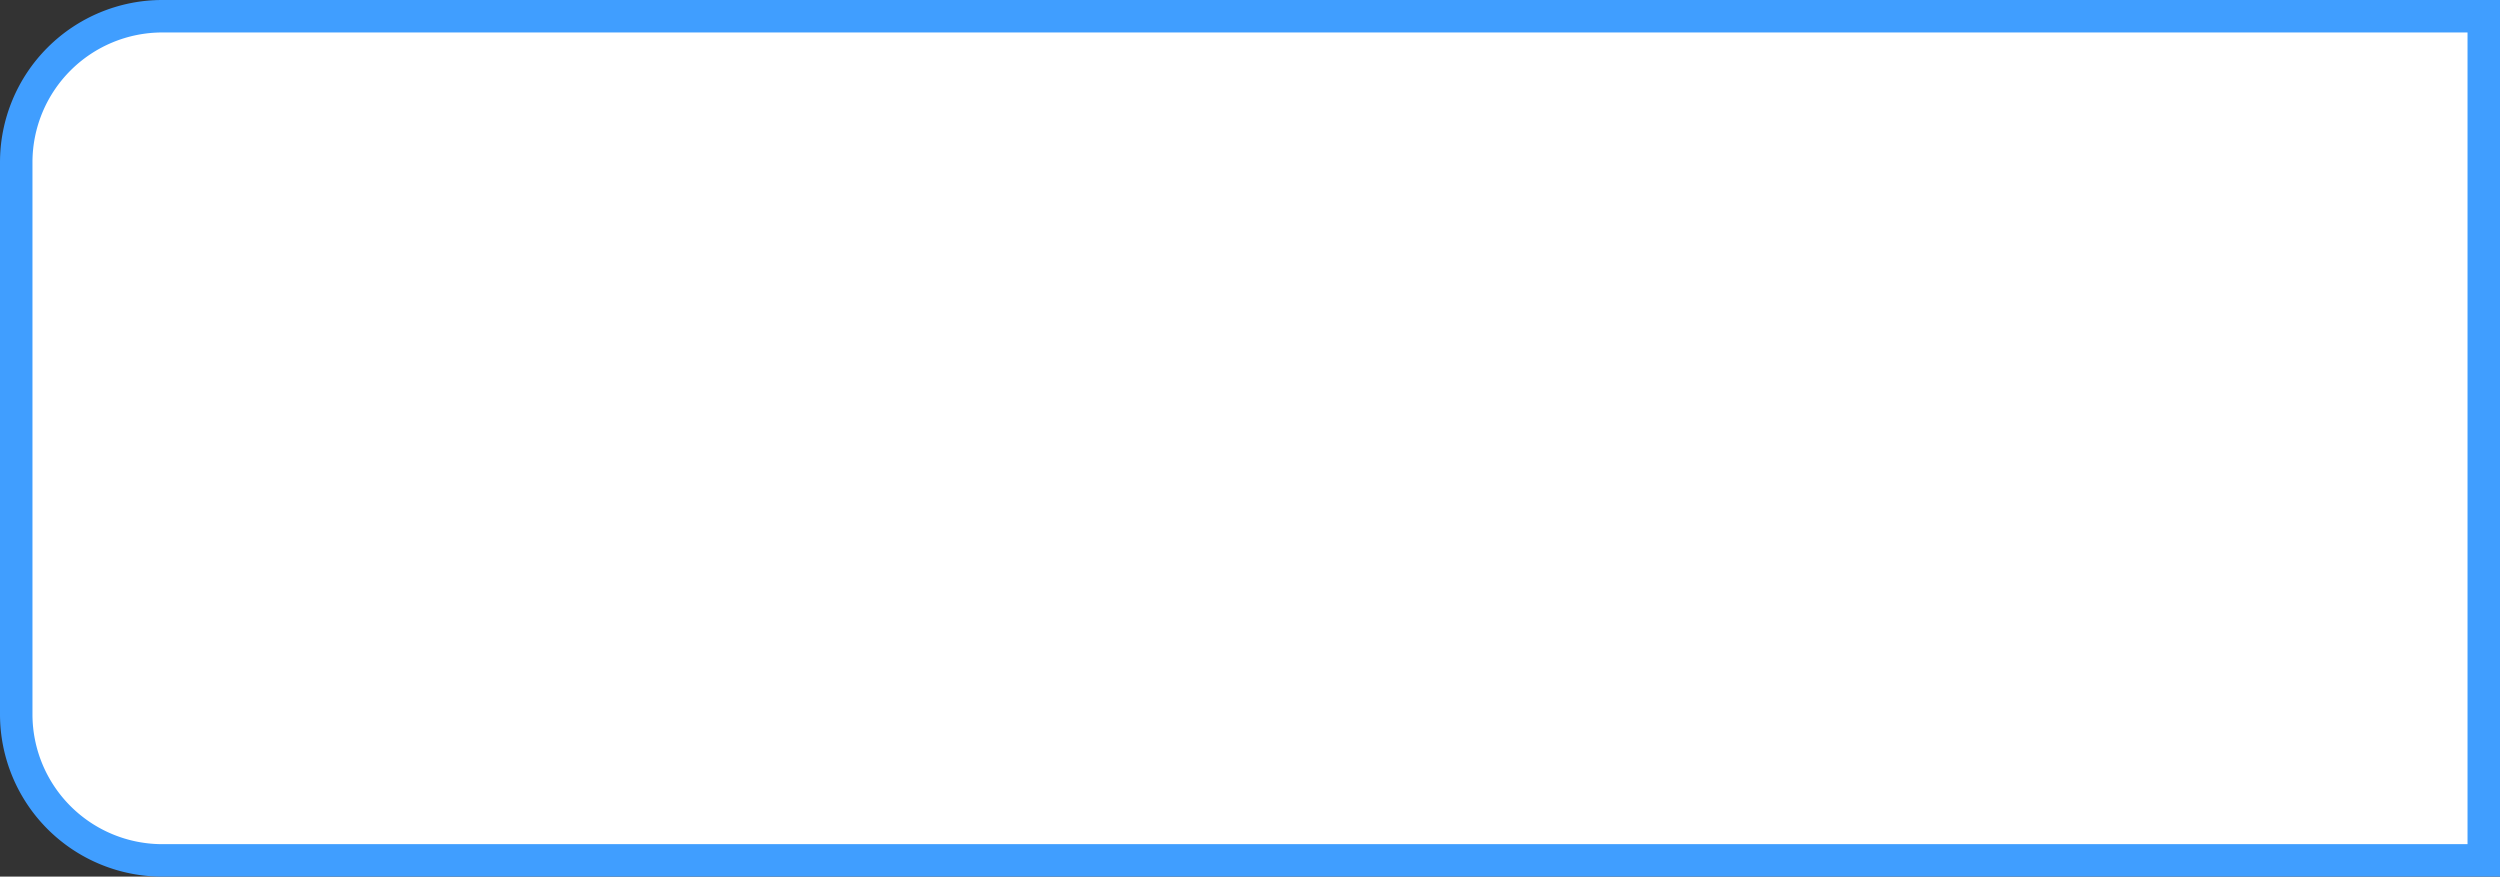 ﻿<?xml version="1.0" encoding="utf-8"?>
<svg version="1.1" xmlns:xlink="http://www.w3.org/1999/xlink" width="77px" height="27px" xmlns="http://www.w3.org/2000/svg">
  <rect width="100%" height="100%" fill="#333333" stroke="none"/>
  <g transform="matrix(1 0 0 1 -982 -378 )">
    <path d="M 982.5 383  A 4.5 4.5 0 0 1 987 378.5 L 1058.5 378.5  L 1058.5 404.5  L 987 404.5  A 4.5 4.5 0 0 1 982.5 400 L 982.5 383  Z " fill-rule="nonzero" fill="#ffffff" stroke="none" />
    <path d="M 982.5 383  A 4.5 4.5 0 0 1 987 378.5 L 1058.5 378.5  L 1058.5 404.5  L 987 404.5  A 4.5 4.5 0 0 1 982.5 400 L 982.5 383  Z " stroke-width="1" stroke="#409eff" fill="none" />
  </g>
</svg>
